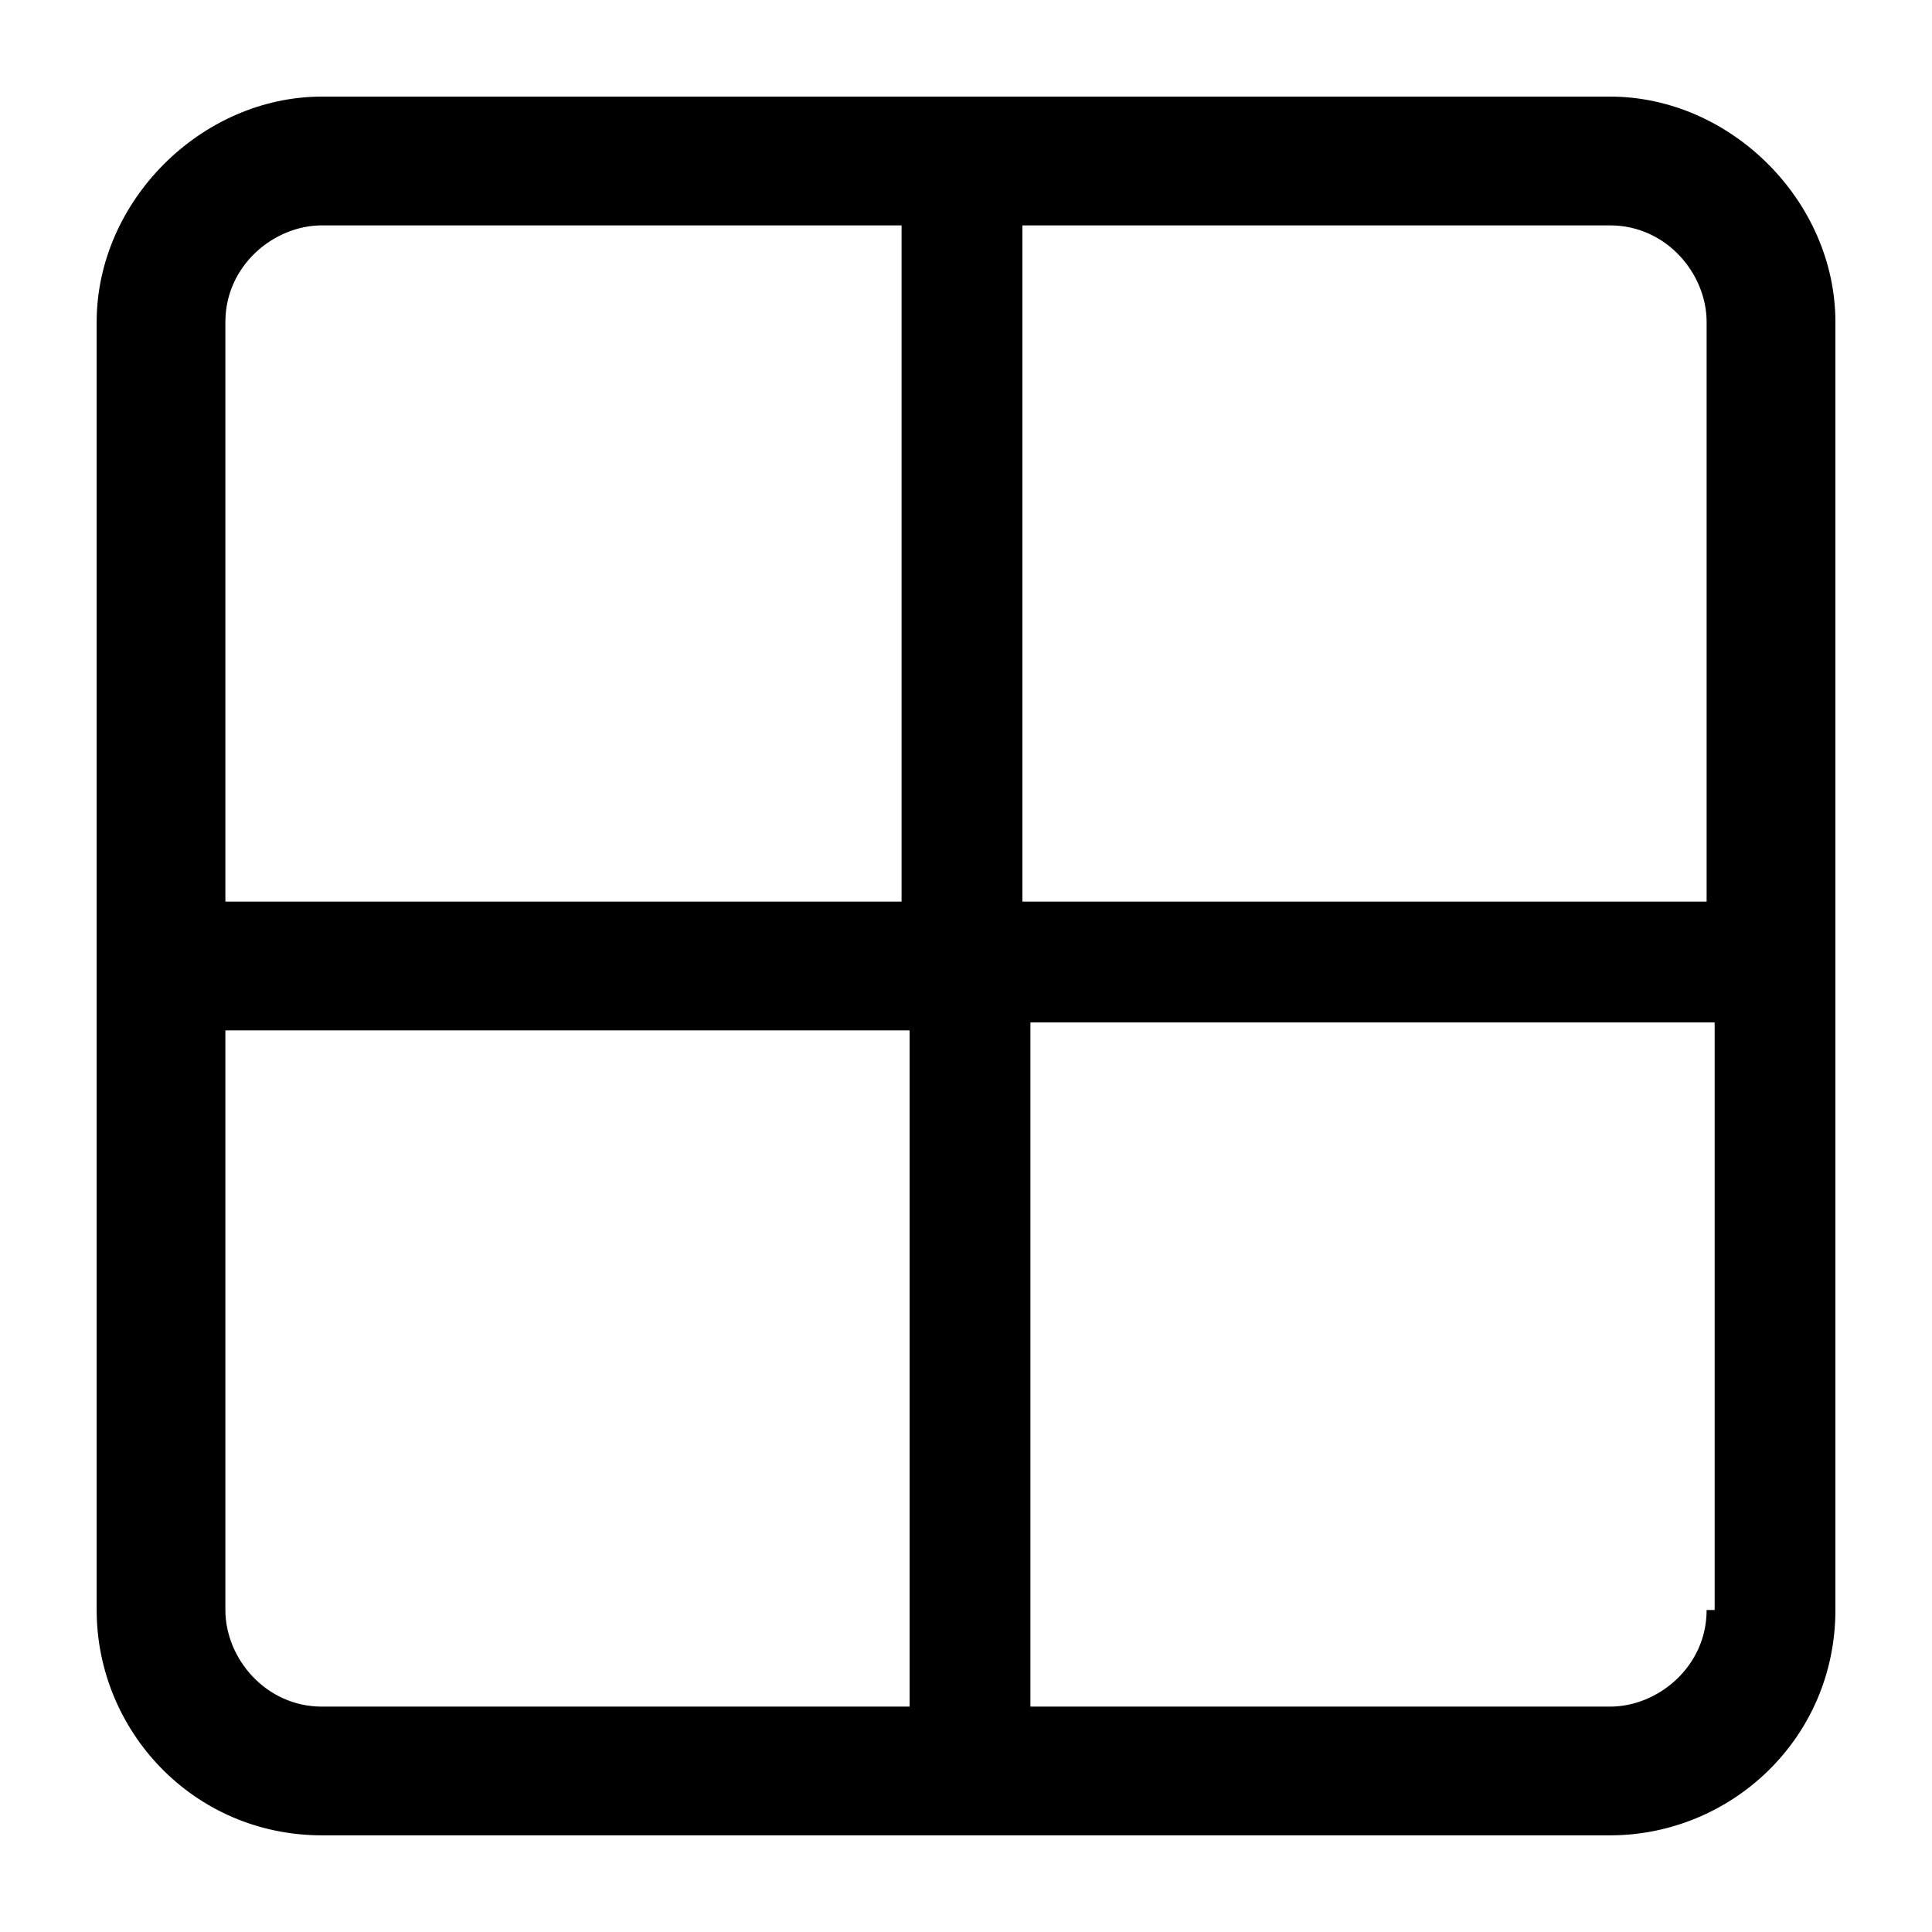 <svg xmlns="http://www.w3.org/2000/svg" width="32" height="32"><path d="M26.667 1.6H5.334c-2 0-3.733 1.733-3.733 3.733v21.333c0 2 1.6 3.733 3.733 3.733h21.333c2 0 3.733-1.6 3.733-3.733V5.333c0-2-1.733-3.733-3.733-3.733zM14.933 28.267h-9.6c-.933 0-1.6-.8-1.6-1.6v-9.6h11.333v11.2zm0-13.334h-11.2v-9.6c0-.933.8-1.6 1.6-1.6h9.6v11.2zm13.334 11.734c0 .933-.8 1.6-1.6 1.6h-9.6V16.934H28.4v9.733zm0-11.734H16.934v-11.2h9.733c.933 0 1.6.8 1.6 1.6v9.6z"/></svg>